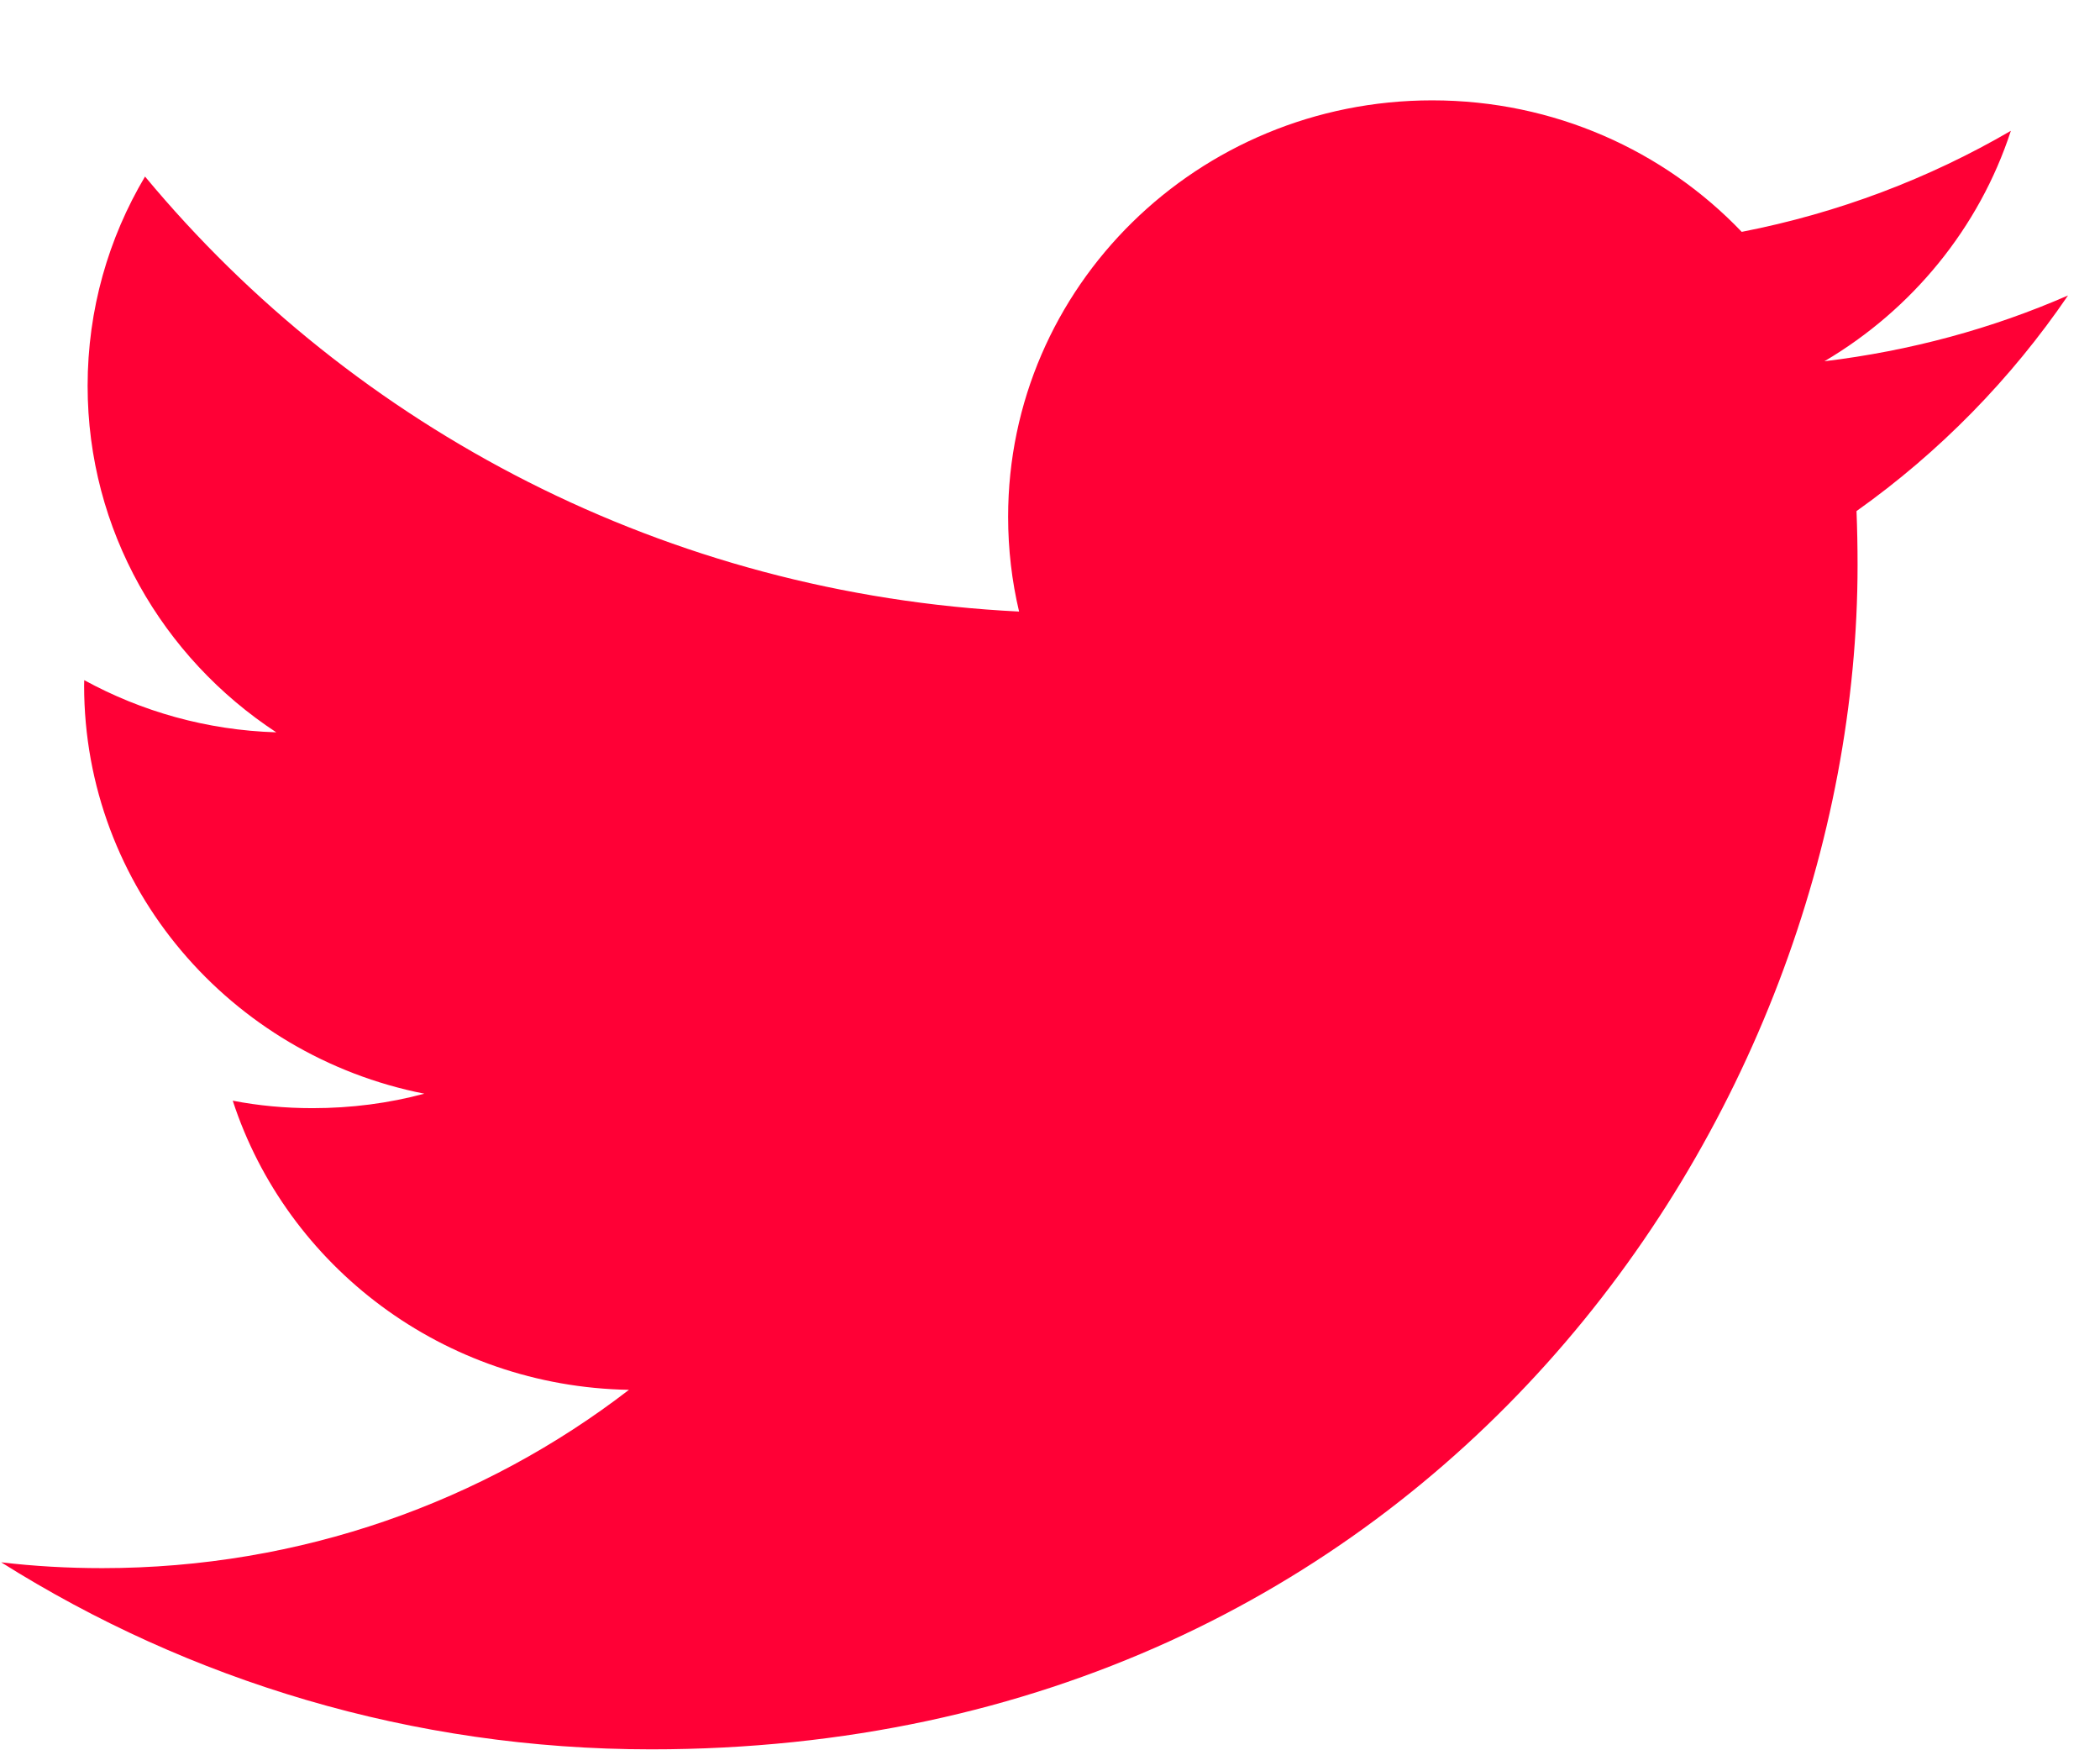 <svg
 xmlns="http://www.w3.org/2000/svg"
 xmlns:xlink="http://www.w3.org/1999/xlink"
 width="18px" height="15px">
<path fill-rule="evenodd"  fill="rgb(255, 0, 54)"
 d="M17.726,2.532 C17.074,2.817 16.373,3.007 15.638,3.096 C16.388,2.654 16.965,1.953 17.236,1.121 C16.534,1.530 15.756,1.826 14.929,1.987 C14.265,1.292 13.321,0.860 12.276,0.860 C10.268,0.860 8.641,2.457 8.641,4.429 C8.641,4.706 8.673,4.980 8.735,5.241 C5.714,5.092 3.036,3.672 1.243,1.513 C0.930,2.040 0.751,2.652 0.751,3.307 C0.751,4.544 1.393,5.636 2.368,6.276 C1.772,6.258 1.212,6.097 0.722,5.829 C0.721,5.843 0.721,5.859 0.721,5.875 C0.721,7.604 1.974,9.045 3.637,9.373 C3.332,9.455 3.011,9.497 2.679,9.497 C2.445,9.497 2.217,9.476 1.995,9.433 C2.458,10.852 3.800,11.883 5.391,11.911 C4.147,12.869 2.579,13.439 0.877,13.439 C0.583,13.439 0.294,13.423 0.010,13.389 C1.618,14.401 3.529,14.992 5.581,14.992 C12.267,14.992 15.922,9.555 15.922,4.842 C15.922,4.686 15.919,4.532 15.913,4.380 C16.623,3.876 17.238,3.248 17.726,2.532 Z"/>
</svg>